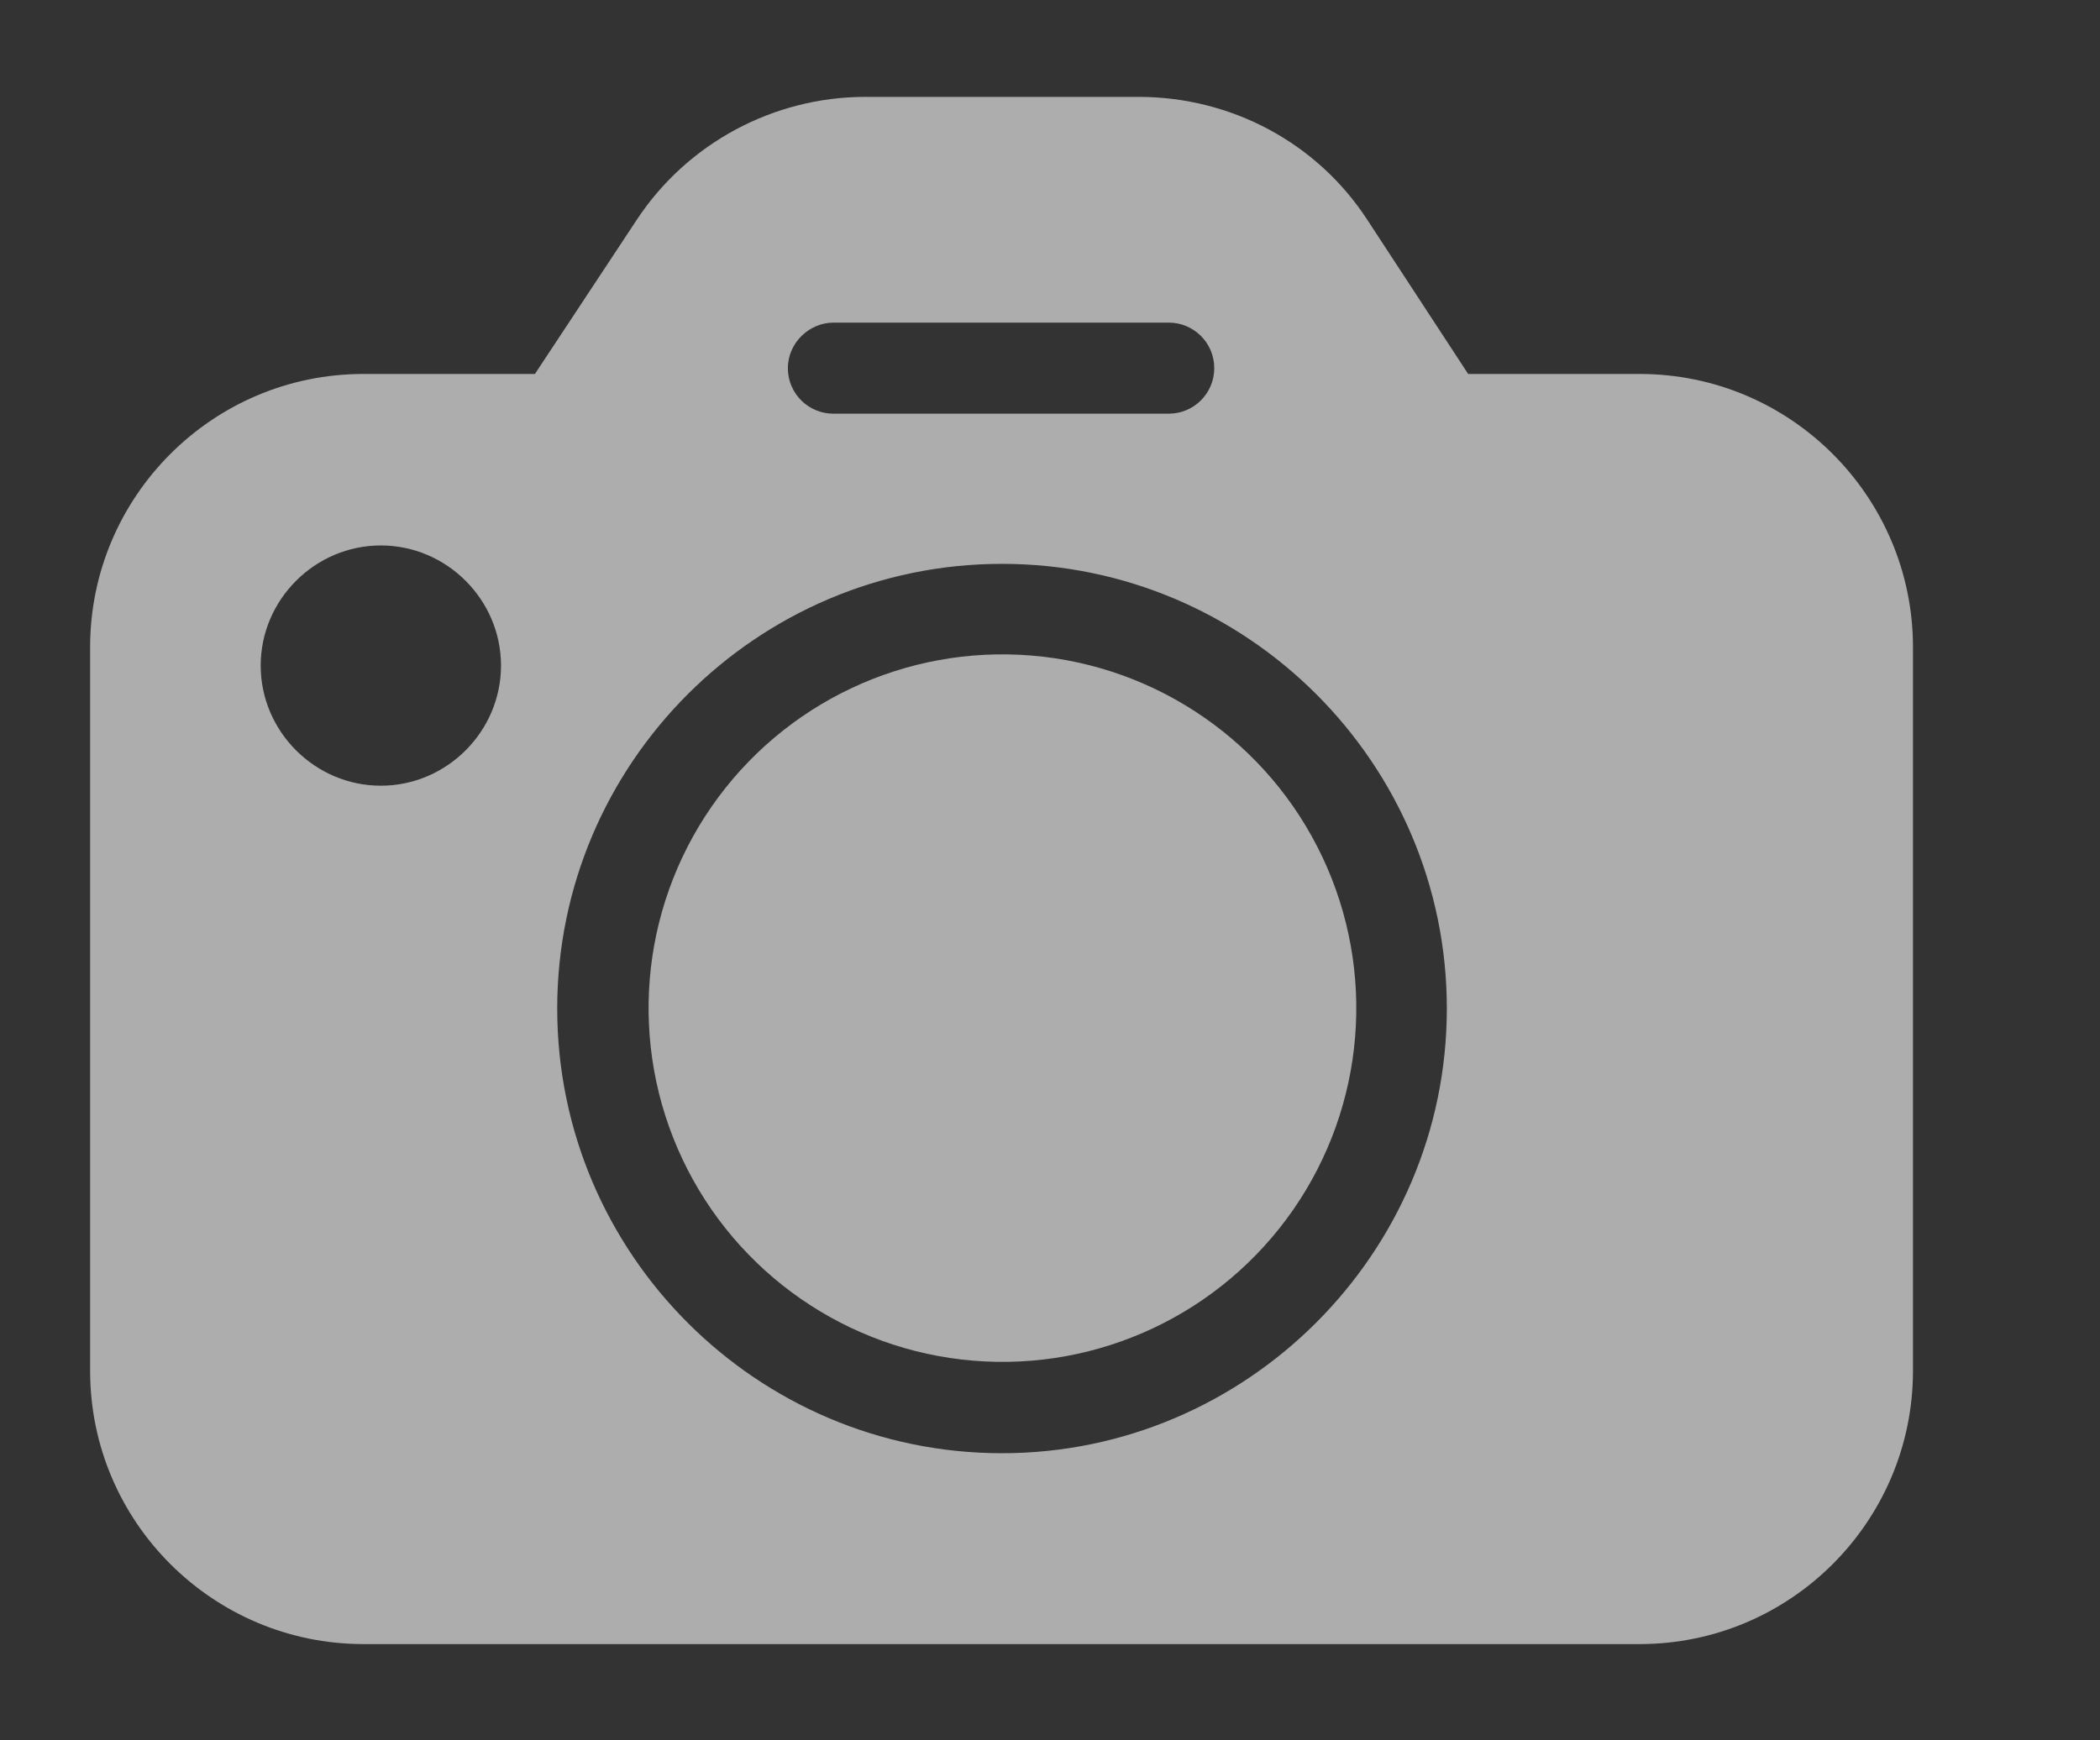 <?xml version="1.0" encoding="utf-8"?>
<!-- Generator: Adobe Illustrator 26.2.1, SVG Export Plug-In . SVG Version: 6.00 Build 0)  -->
<svg version="1.1" id="Capa_1" xmlns="http://www.w3.org/2000/svg" xmlns:xlink="http://www.w3.org/1999/xlink" x="0px" y="0px"
	 viewBox="0 0 216.7 179.6" style="enable-background:new 0 0 216.7 179.6;" xml:space="preserve">
<rect x="0" y="0" width="216.7" height="179.6" fill="#333333" stroke="none"/>
<style type="text/css">
	.st0{opacity:0.6;fill:#FFFFFF;enable-background:new    ;}
</style>
<ellipse transform="matrix(8.248055e-02 -0.997 0.997 8.248055e-02 -8.874 198.561)" class="st0" cx="103.4" cy="104.1" rx="36.5" ry="36.5"/>
<path class="st0" d="M169.2,38.6h-17.7l-10.4-15.9c-5.2-8-14.1-12.7-23.6-12.7H89.3c-9.5,0-18.4,4.8-23.6,12.7L55.2,38.6H37.5
	c-15.6,0-28.2,12.7-28.2,28.2v74.7c0,15.6,12.7,28.2,28.2,28.2h131.7c15.6,0,28.2-12.7,28.2-28.2V66.8
	C197.4,51.3,184.8,38.6,169.2,38.6z M39.3,81.1c-6.8,0-12.4-5.6-12.4-12.4s5.6-12.4,12.4-12.4s12.4,5.6,12.4,12.4
	S46.1,81.1,39.3,81.1z M86,33.3h34.6c2.6,0,4.7,2.1,4.7,4.7s-2.1,4.7-4.7,4.7H86c-2.6,0-4.7-2.1-4.7-4.7S83.5,33.3,86,33.3z
	 M103.4,150c-25.3,0-45.9-20.6-45.9-45.9s20.6-45.9,45.9-45.9s45.9,20.6,45.9,45.9S128.6,150,103.4,150z"/>
</svg>
